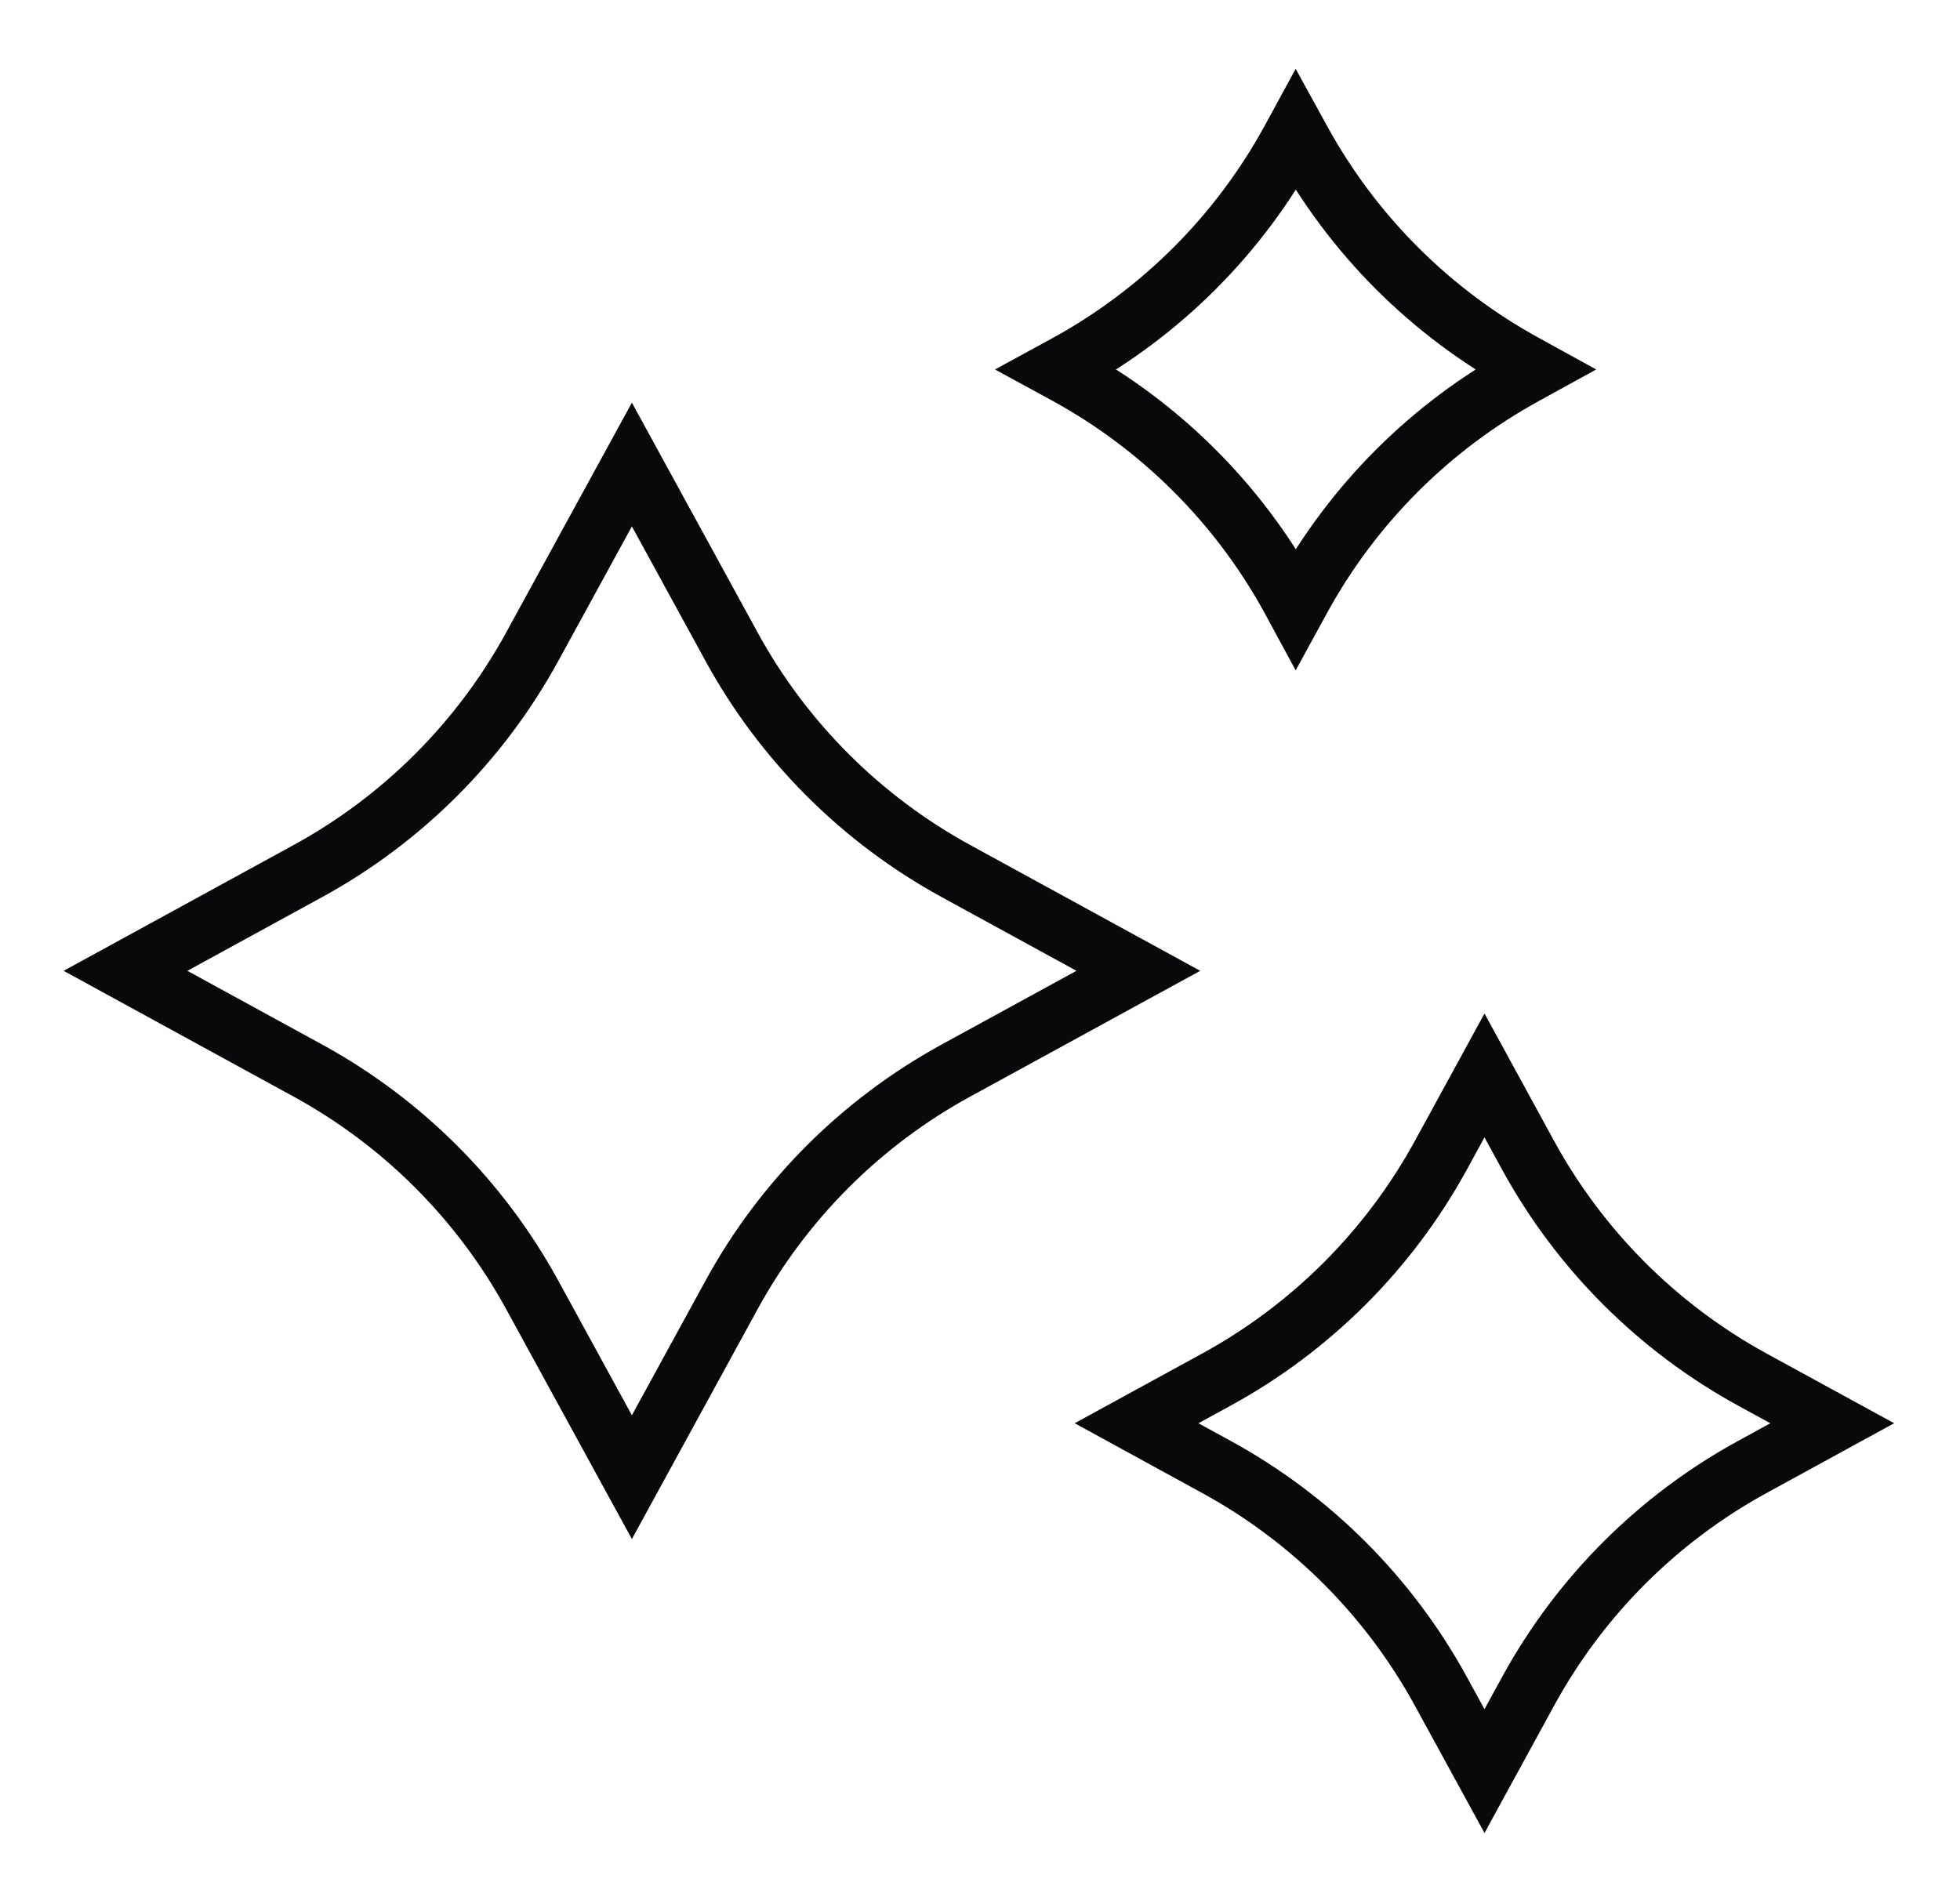 <svg width="33" height="32" viewBox="0 0 33 32" fill="none" xmlns="http://www.w3.org/2000/svg">
<path d="M19.166 16.349L16.094 18.029C14.5 18.901 13.19 20.211 12.318 21.805L10.639 24.876L8.96 21.805C8.088 20.211 6.778 18.901 5.184 18.029L2.113 16.349L5.184 14.669C6.778 13.797 8.088 12.487 8.96 10.893L10.639 7.823L12.318 10.893C13.19 12.487 14.501 13.797 16.095 14.669L19.166 16.349ZM10.892 7.36C10.892 7.36 10.892 7.36 10.892 7.36L10.892 7.36Z" stroke="#09090B"/>
<path d="M17.953 6.307L17.797 6.222L17.953 6.137C19.549 5.264 20.86 3.953 21.732 2.357L21.817 2.201L21.905 2.361C22.777 3.954 24.087 5.264 25.68 6.135L25.838 6.222L25.68 6.309C24.087 7.18 22.777 8.489 21.905 10.082L21.817 10.243L21.732 10.086C20.86 8.491 19.548 7.179 17.953 6.307Z" stroke="#09090B"/>
<path d="M29.506 23.234L30.849 23.968L29.504 24.704C27.91 25.576 26.6 26.887 25.729 28.481L24.994 29.826L24.258 28.48C23.386 26.887 22.076 25.576 20.482 24.705L19.136 23.968L20.48 23.233C22.075 22.361 23.386 21.05 24.259 19.456L24.994 18.111L25.728 19.455C26.6 21.05 27.911 22.361 29.506 23.234Z" stroke="#09090B"/>
</svg>
